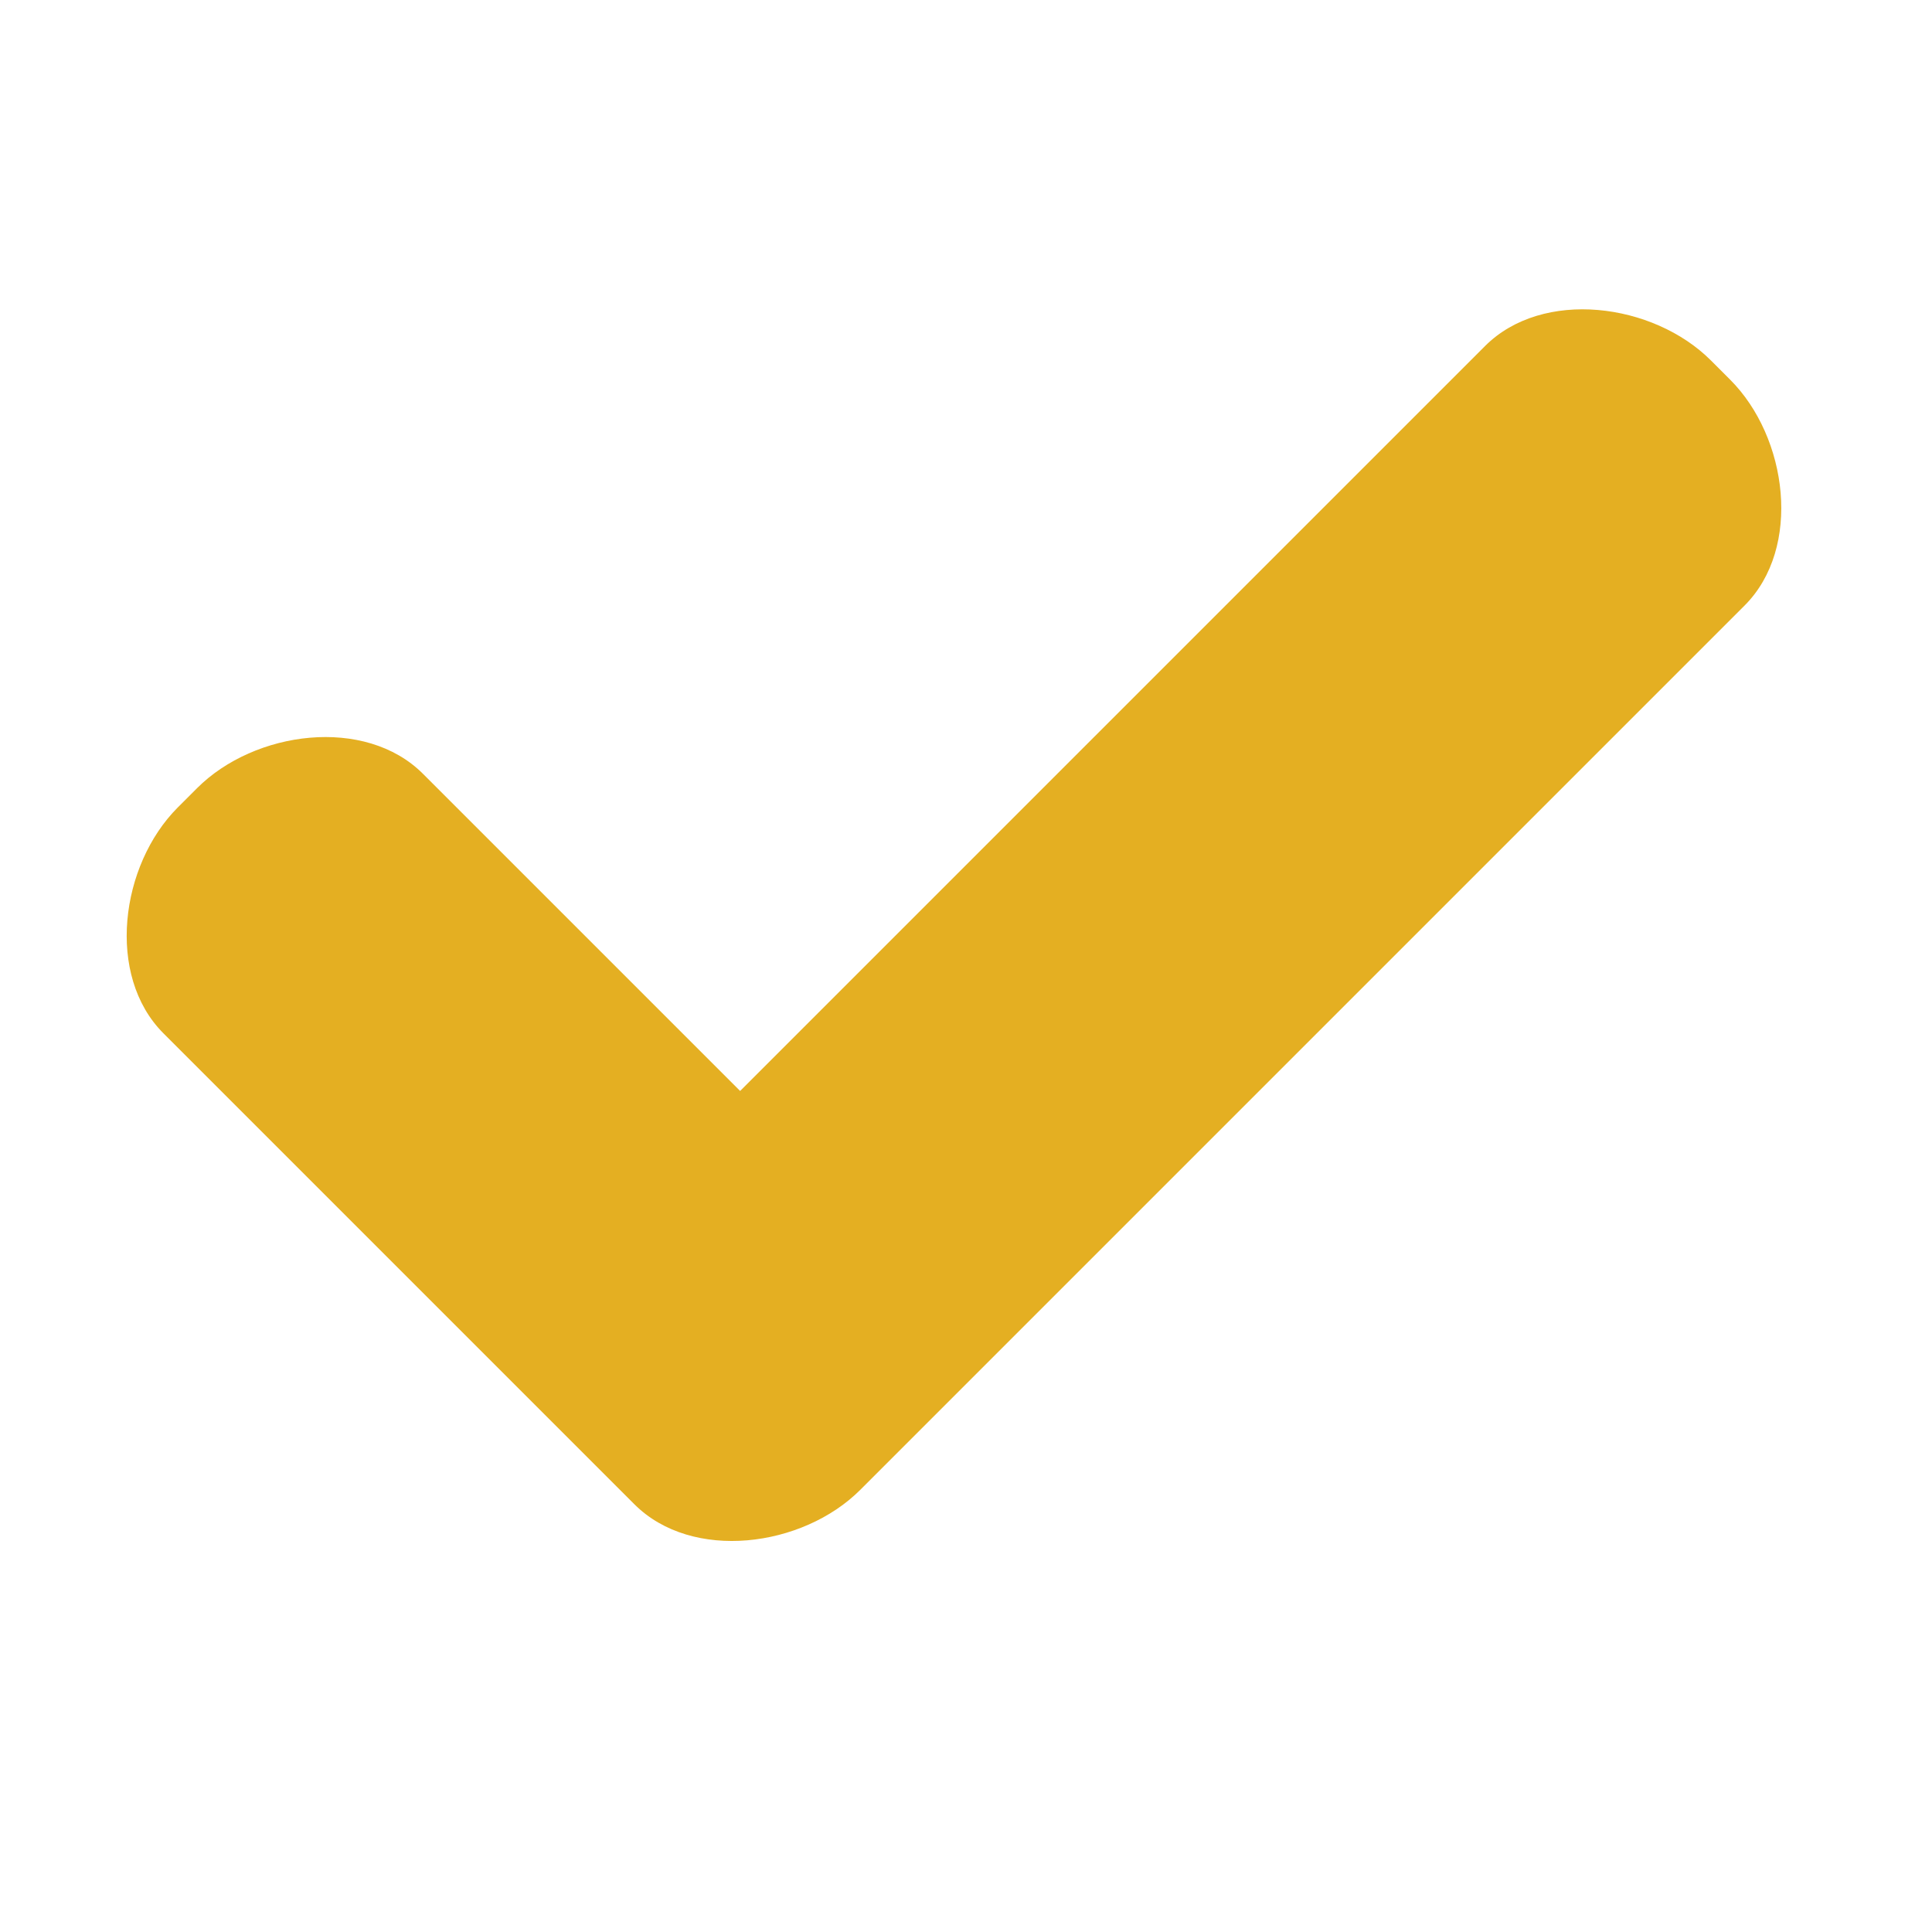<?xml version="1.0" encoding="utf-8"?>
<!-- Generator: Adobe Illustrator 19.0.0, SVG Export Plug-In . SVG Version: 6.00 Build 0)  -->
<svg version="1.0" id="Layer_1" xmlns="http://www.w3.org/2000/svg" xmlns:xlink="http://www.w3.org/1999/xlink" x="0px" y="0px"
	 viewBox="-277 400.7 40.2 40.2" style="enable-background:new -277 400.7 40.2 40.2;" xml:space="preserve">
<style type="text/css">
	.st0{fill:#E4AF22;}
</style>
<path id="XMLID_70_" class="st0" d="M-259.1,431.7c-1.2,1.2-3.5,1.5-4.7,0.3l-9.8-9.8c-1.2-1.2-0.9-3.5,0.3-4.7l0.4-0.4
	c1.2-1.2,3.5-1.5,4.7-0.3l6.6,6.6l15.5-15.5c1.2-1.2,3.5-0.9,4.7,0.3l0.4,0.4c1.2,1.2,1.5,3.5,0.3,4.7l-17.8,17.8
	c-0.1,0.1-0.1,0.1-0.2,0.2L-259.1,431.7z"/>
</svg>
